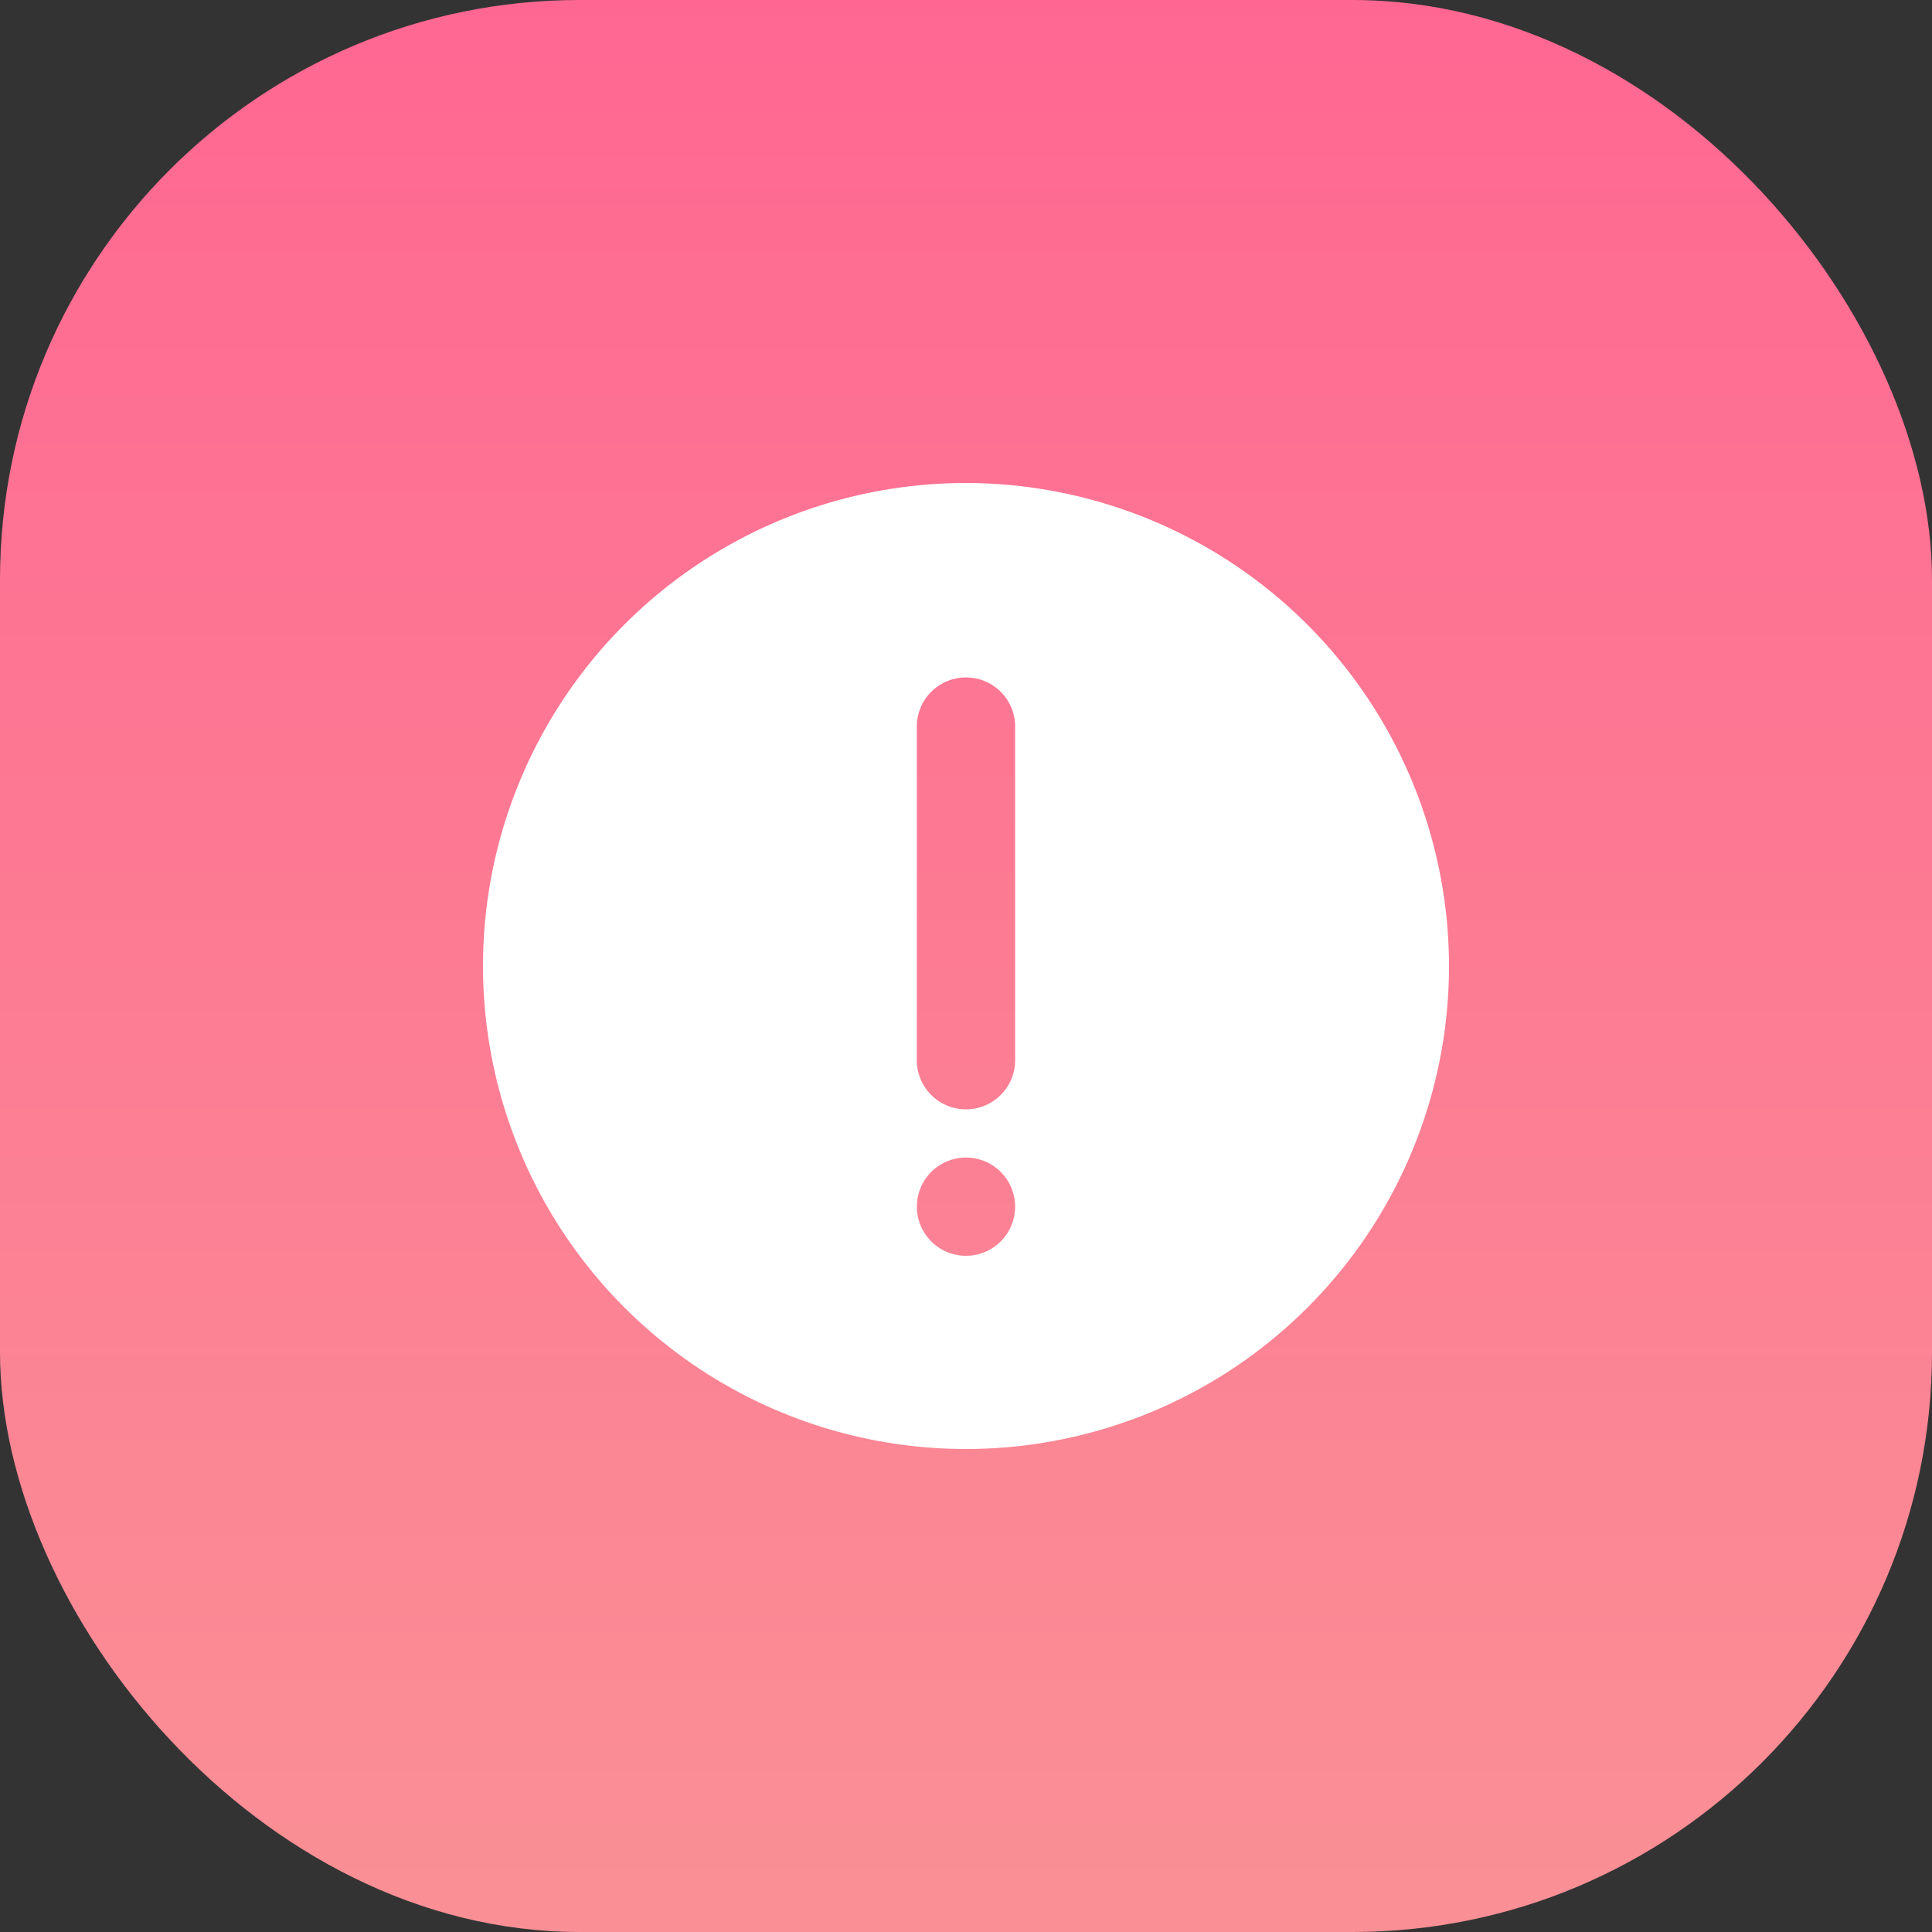<svg xmlns="http://www.w3.org/2000/svg" xmlns:xlink="http://www.w3.org/1999/xlink" width="40" height="40" viewBox="0 0 40 40"><rect x="0" y="0" width="40" height="40" fill="#333333" stroke="none"/><defs><linearGradient id="a" x1="0.5" y1="1" x2="0.5" gradientUnits="objectBoundingBox"><stop offset="0" stop-color="#fa9095"/><stop offset="1" stop-color="#ff6792"/></linearGradient></defs><g transform="translate(-43 -994)"><rect width="40" height="40" rx="12" transform="translate(43 994)" fill="url(#a)"/><g transform="translate(51 1002)"><rect width="24" height="24" fill="none"/><path d="M12,2A10,10,0,1,0,22,12,10.011,10.011,0,0,0,12,2ZM10.982,7.012a1.018,1.018,0,0,1,2.035,0v6.906a1.018,1.018,0,1,1-2.035,0ZM12,18a1.017,1.017,0,1,1,1.017-1.017A1.018,1.018,0,0,1,12,18Z" fill="#fff"/></g></g></svg>